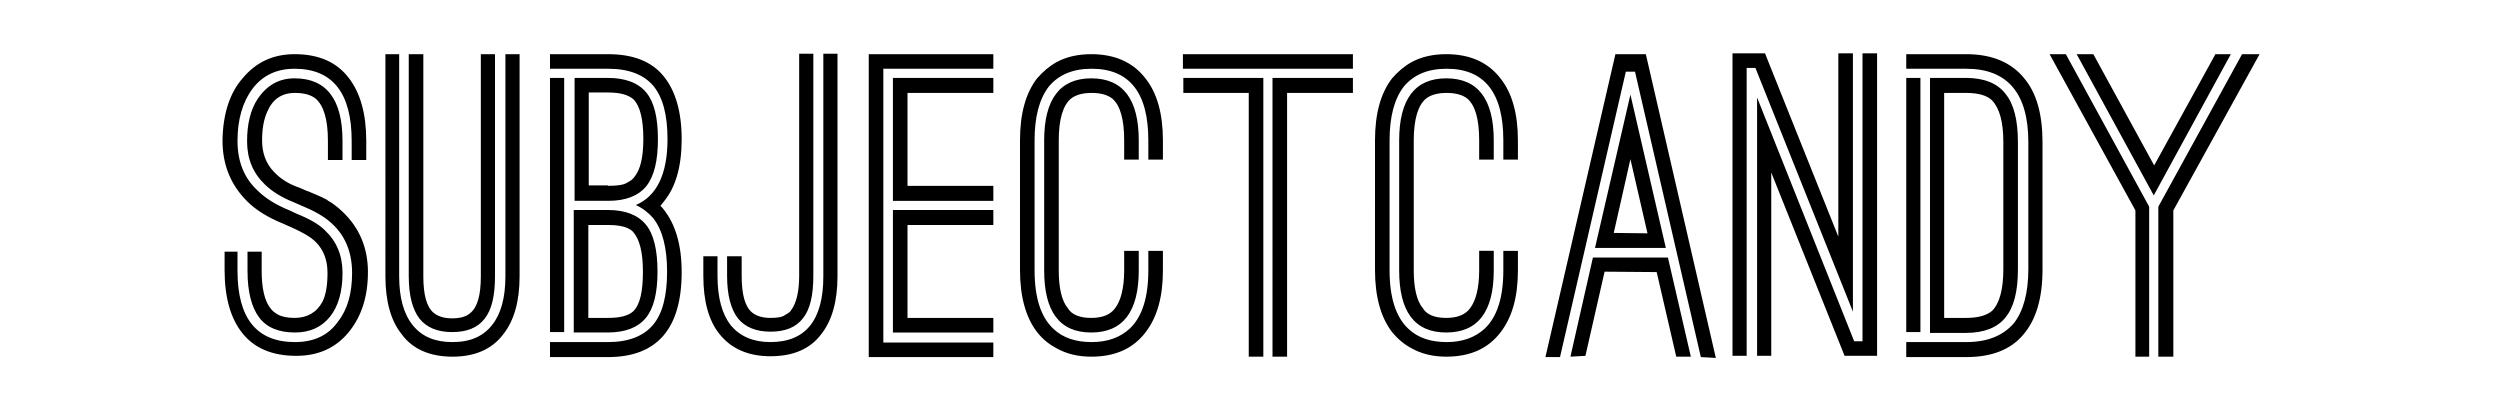 <svg xmlns="http://www.w3.org/2000/svg" width="600" height="95" viewBox="0 0 600 95"><path d="M58.3 18.7c3.2-3.8 7.3-5.7 12.4-5.7 5.8 0 10.1 1.9 13 5.7 2.8 3.6 4.2 8.7 4.2 15.1v4.6h-3.5v-4.6c0-11.5-4.6-17.3-13.7-17.3-4.3 0-7.7 1.6-10.1 4.8-2.4 3.2-3.6 7.4-3.6 12.5 0 5 1.6 9 4.9 12 1.8 1.8 4.4 3.4 7.6 4.7l1.7.8c3 1.2 5.3 2.5 6.7 3.9 2.9 2.7 4.3 6.1 4.3 10.3 0 4.5-1 8-3 10.5s-4.8 3.8-8.4 3.8c-3.9 0-6.8-1.2-8.6-3.6s-2.8-6.1-2.8-11.2v-4.6h3.4V65c0 4.2.7 7.3 2.2 9.1.3.4.8.9 1.7 1.4.9.5 2.3.8 4 .8 3 0 5.3-1.3 6.7-3.9.8-1.6 1.2-3.9 1.2-6.9 0-3-.9-5.5-2.8-7.4-1.3-1.3-3.3-2.4-6-3.6l-1.8-.8c-3.7-1.5-6.6-3.3-8.7-5.4-3.9-3.9-5.9-8.7-5.9-14.6.1-6.3 1.7-11.4 4.9-15zm-4.8 41.7H57V65c0 11.4 4.6 17.1 13.8 17.1 4.5 0 8-1.6 10.3-4.9 2.3-2.9 3.4-6.8 3.4-11.7 0-4.9-1.6-8.9-4.9-11.9-1.8-1.7-4.4-3.1-7.6-4.4l-1.6-.7c-3-1.2-5.3-2.7-6.9-4.3-2.8-2.7-4.2-6.1-4.2-10.3 0-4.1.8-7.5 2.5-10.1 2.2-3.3 5.1-5 8.9-5 7.6 0 11.5 5 11.5 15v4.6h-3.5v-4.6c0-5.1-1-8.4-2.9-10.1-1.1-.9-2.8-1.4-5-1.4-3.2 0-5.4 1.5-6.7 4.6-.8 1.8-1.2 4-1.2 6.8 0 3 .9 5.5 2.8 7.5 1.6 1.7 3.6 3 6.3 3.9l1.6.7.6.2c.4.2.6.3.7.3.1 0 .3.2.7.3.4.2.7.3.9.4.2.1.5.2.9.4s.7.4 1 .5c.2.2.5.4.9.6.4.2.7.5 1 .7.3.2.6.5.9.7.3.3.7.6 1 .9 4 3.8 6.1 8.6 6.1 14.5 0 5.8-1.5 10.6-4.6 14.4-3.1 3.8-7.3 5.7-12.6 5.7-5.7 0-10-1.8-12.9-5.4-2.9-3.6-4.3-8.7-4.3-15.2v-4.4zM92.4 13h3.4v53.3c0 5.2 1.1 9.1 3.3 11.8 2.2 2.7 5.3 4 9.5 4 4.3 0 7.4-1.4 9.5-4.1 2.1-2.6 3.2-6.5 3.2-11.7V13h3.4v53.3c0 6-1.3 10.6-3.9 13.9-2.7 3.6-6.8 5.4-12.2 5.4s-9.6-1.8-12.2-5.4c-2.6-3.2-3.9-7.9-3.9-13.9V13zm5.8 0h3.4v53.3c0 4.5.8 7.4 2.5 8.8 1 .8 2.4 1.3 4.4 1.3 2 0 3.4-.4 4.4-1.3 1.7-1.4 2.5-4.3 2.5-8.8V13h3.4v53.3c0 4.7-.8 8.1-2.5 10.2-1.7 2.2-4.3 3.2-7.8 3.2s-6.1-1.1-7.8-3.2c-1.7-2.2-2.6-5.6-2.6-10.2V13zM132 82.1h13.9c4.9 0 8.5-1.4 10.8-4.1 2.3-2.7 3.4-7 3.4-12.8 0-5.7-1.1-10-3.3-12.8-1.1-1.3-2.5-2.4-4.2-3.2 5-2.1 7.6-7.4 7.6-15.8 0-5.8-1.1-10-3.4-12.8-2.3-2.7-5.9-4.1-10.8-4.1h-14V13h13.9c6 0 10.4 1.7 13.3 5.2 2.9 3.5 4.4 8.6 4.4 15.2 0 6.5-1.4 11.5-4.3 15-.4.5-.6.8-.8 1 .4.4.7.7.8.9 2.8 3.5 4.3 8.5 4.3 15 0 13.6-5.9 20.4-17.7 20.4H132v-3.6zm0-63.4h3.4v61H132v-61zm5.8 0h8.1c4.2 0 7.3 1.2 9.2 3.5s2.8 6 2.8 11.2c0 5.2-.9 8.9-2.8 11.3-1.9 2.3-4.9 3.5-9.1 3.5h-8.1V18.7zm0 31.7h8.1c4.2 0 7.2 1.2 9.1 3.5 1.9 2.3 2.8 6.1 2.8 11.3 0 5.1-.9 8.8-2.8 11.1s-4.9 3.5-9.2 3.5h-8.1V50.4zm8.1-5.8c2.2 0 3.7-.2 4.5-.7 1-.5 1.6-1 1.9-1.5 1.4-1.7 2.1-4.7 2.1-9.1 0-4.7-.8-7.8-2.3-9.4-1.2-1.1-3.2-1.7-6.1-1.7h-4.7v22.3h4.6zm0 31.7c2.9 0 4.9-.5 6.1-1.6 1.6-1.6 2.3-4.7 2.3-9.5 0-4.7-.8-7.8-2.4-9.6-1.1-1.1-3.1-1.6-6-1.6h-4.7v22.3h4.7zm22.9-14.8h3.4v4.7c0 5.3 1.1 9.2 3.2 11.9 2.2 2.6 5.3 4 9.5 4 8.5 0 12.7-5.3 12.7-15.8V12.9h3.4v53.3c0 6.1-1.3 10.7-3.9 14-2.7 3.6-6.8 5.3-12.2 5.3-5.3 0-9.4-1.8-12.2-5.3-2.6-3.2-3.9-7.9-3.9-14v-4.7zm5.8 0h3.4v4.7c0 4.5.8 7.4 2.5 8.8 1 .8 2.4 1.3 4.4 1.3 1.7 0 2.9-.2 3.5-.7.8-.4 1.3-.8 1.5-1.2 1.2-1.6 1.9-4.4 1.9-8.2V12.9h3.4v53.3c0 4.7-.8 8.1-2.5 10.2-1.7 2.2-4.3 3.2-7.8 3.2s-6.1-1.1-7.8-3.2c-1.7-2.2-2.6-5.6-2.6-10.2v-4.7zM208.5 13h29.9v3.5H212v65.7h26.4v3.5h-29.9V13zm5.8 5.7h24.1v3.6h-20.6v22.3h20.6v3.6h-24.1V18.7zm0 31.7h24.1V54h-20.6v22.3h20.6v3.5h-24.1V50.4zm30.5-16.7c0-6.5 1.4-11.4 4.1-14.9 1.4-1.6 2.9-2.9 4.7-3.9 2.4-1.3 5.2-1.9 8.3-1.9 5.6 0 10 1.9 13 5.8 2.8 3.5 4.2 8.5 4.2 14.9v4.6h-3.5v-4.6c0-5.7-1.1-10-3.4-12.9s-5.7-4.3-10.2-4.3c-4.5 0-7.9 1.4-10.3 4.3-2.3 3-3.4 7.3-3.4 12.9v31.2c0 6.5 1.5 11.2 4.5 14 2.3 2.2 5.4 3.2 9.2 3.2 3.8 0 6.8-1.1 9.1-3.2 3-2.8 4.5-7.5 4.5-14v-4.7h3.5v4.7c0 6.4-1.4 11.3-4.2 14.9-3 3.9-7.3 5.8-13 5.8-3.2 0-6-.7-8.3-2-1.7-.9-3.3-2.1-4.7-3.9-2.7-3.5-4.1-8.5-4.1-14.9V33.7zm5.8 0c0-9.9 3.8-14.9 11.3-14.9 7.6 0 11.4 5 11.4 14.9v4.6h-3.5v-4.6c0-5-.9-8.3-2.8-10-1.1-.9-2.8-1.4-5-1.4s-3.9.5-5 1.4c-1.9 1.6-2.9 5-2.9 10v31.2c0 4.2.7 7.3 2.2 9.1.9 1.5 2.8 2.3 5.6 2.3 2.7 0 4.6-.8 5.7-2.3 1.4-1.8 2.2-4.9 2.2-9.1v-4.7h3.5v4.7c0 9.9-3.8 14.9-11.4 14.9-7.6 0-11.3-5-11.3-14.9V33.7zM283.9 13h40.8v3.5h-40.8V13zm0 5.7h19.3v66.9h-3.5V22.3H284v-3.6zm21.5 0h19.3v3.6h-15.8v63.3h-3.5V18.7zm24.6 15c0-6.5 1.4-11.4 4.1-14.9 1.4-1.6 2.9-2.9 4.7-3.9 2.4-1.3 5.2-1.9 8.3-1.9 5.6 0 10 1.9 13 5.8 2.8 3.5 4.2 8.5 4.2 14.9v4.6h-3.5v-4.6c0-5.7-1.1-10-3.4-12.9-2.3-2.9-5.7-4.3-10.2-4.3-4.5 0-7.9 1.4-10.3 4.3-2.3 3-3.4 7.3-3.4 12.9v31.2c0 6.5 1.5 11.2 4.5 14 2.3 2.2 5.4 3.2 9.2 3.2 3.8 0 6.8-1.1 9.1-3.2 3-2.8 4.5-7.5 4.5-14v-4.7h3.5v4.7c0 6.4-1.4 11.3-4.2 14.9-3 3.9-7.3 5.8-13 5.8-3.2 0-6-.7-8.3-2-1.7-.9-3.2-2.1-4.7-3.9-2.7-3.5-4.1-8.5-4.1-14.9V33.7zm5.8 0c0-9.9 3.8-14.9 11.3-14.9 7.6 0 11.4 5 11.4 14.9v4.6H355v-4.6c0-5-.9-8.3-2.8-10-1.1-.9-2.8-1.4-5-1.4s-3.9.5-5 1.4c-1.9 1.6-2.9 5-2.9 10v31.2c0 4.2.7 7.3 2.2 9.1.9 1.5 2.8 2.3 5.6 2.3 2.7 0 4.6-.8 5.7-2.3 1.4-1.8 2.2-4.9 2.2-9.1v-4.7h3.5v4.7c0 9.9-3.8 14.9-11.4 14.9-7.6 0-11.3-5-11.3-14.9V33.7zM387.7 13h7.3l16.8 72.9-3.6-.2-15.8-68.5h-2.2l-15.8 68.5h-3.5L387.7 13zm-5.4 48.8h18l5.5 23.8h-3.5l-4.7-20.3-12.5-.1-4.6 20.2-3.6.2 5.4-23.8zm9-39.1l8.5 36.8h-17l8.5-36.8zm4.1 33.3l-4.1-17.8-4 17.7 8.1.1zm20.5-43.2h7.7l17.6 44v-44h3.5v62l-23.4-58.5h-2.1v69.1h-3.4V12.8zm5.8 10.6L445 81.9h2V12.8h3.5v72.6h-7.8l-17.6-44v44h-3.4v-62zm35.8 58.7h14.4c5 0 8.8-1.5 11.4-4.5 2.3-2.9 3.5-7.3 3.5-13V34.1c0-11.7-5-17.6-14.9-17.6h-14.4V13h14.4c6.2 0 10.9 2 14 5.9 2.9 3.5 4.3 8.6 4.3 15.2v30.6c0 6.8-1.5 12-4.6 15.6-3 3.6-7.6 5.4-13.7 5.4h-14.4v-3.6zm0-63.4h3.4v61h-3.4v-61zm5.7 0h8.6c4.4 0 7.6 1.3 9.5 3.8 2 2.4 3 6.3 3 11.6v30.6c0 5.3-1 9.1-3 11.5-1.9 2.4-5.1 3.7-9.5 3.7h-8.6V18.7zm8.6 57.6c3 0 5-.6 6.3-1.7 1.8-1.8 2.7-5.2 2.7-10V34.1c0-4.8-.9-8.1-2.7-10-1.2-1.2-3.3-1.8-6.3-1.8h-5.2v54h5.2zm24-63.3l20 36.6v36h-3.3V50.5L491.9 13h3.9zm6.6 0L517 39.7 531.7 13h3.7l-18.5 33.9L498.4 13h4zM518 49.6L538.1 13h4.2l-20.7 37.5v35.1H518v-36z"/><path fill="none" d="M0 0h600v95H0z"/></svg>